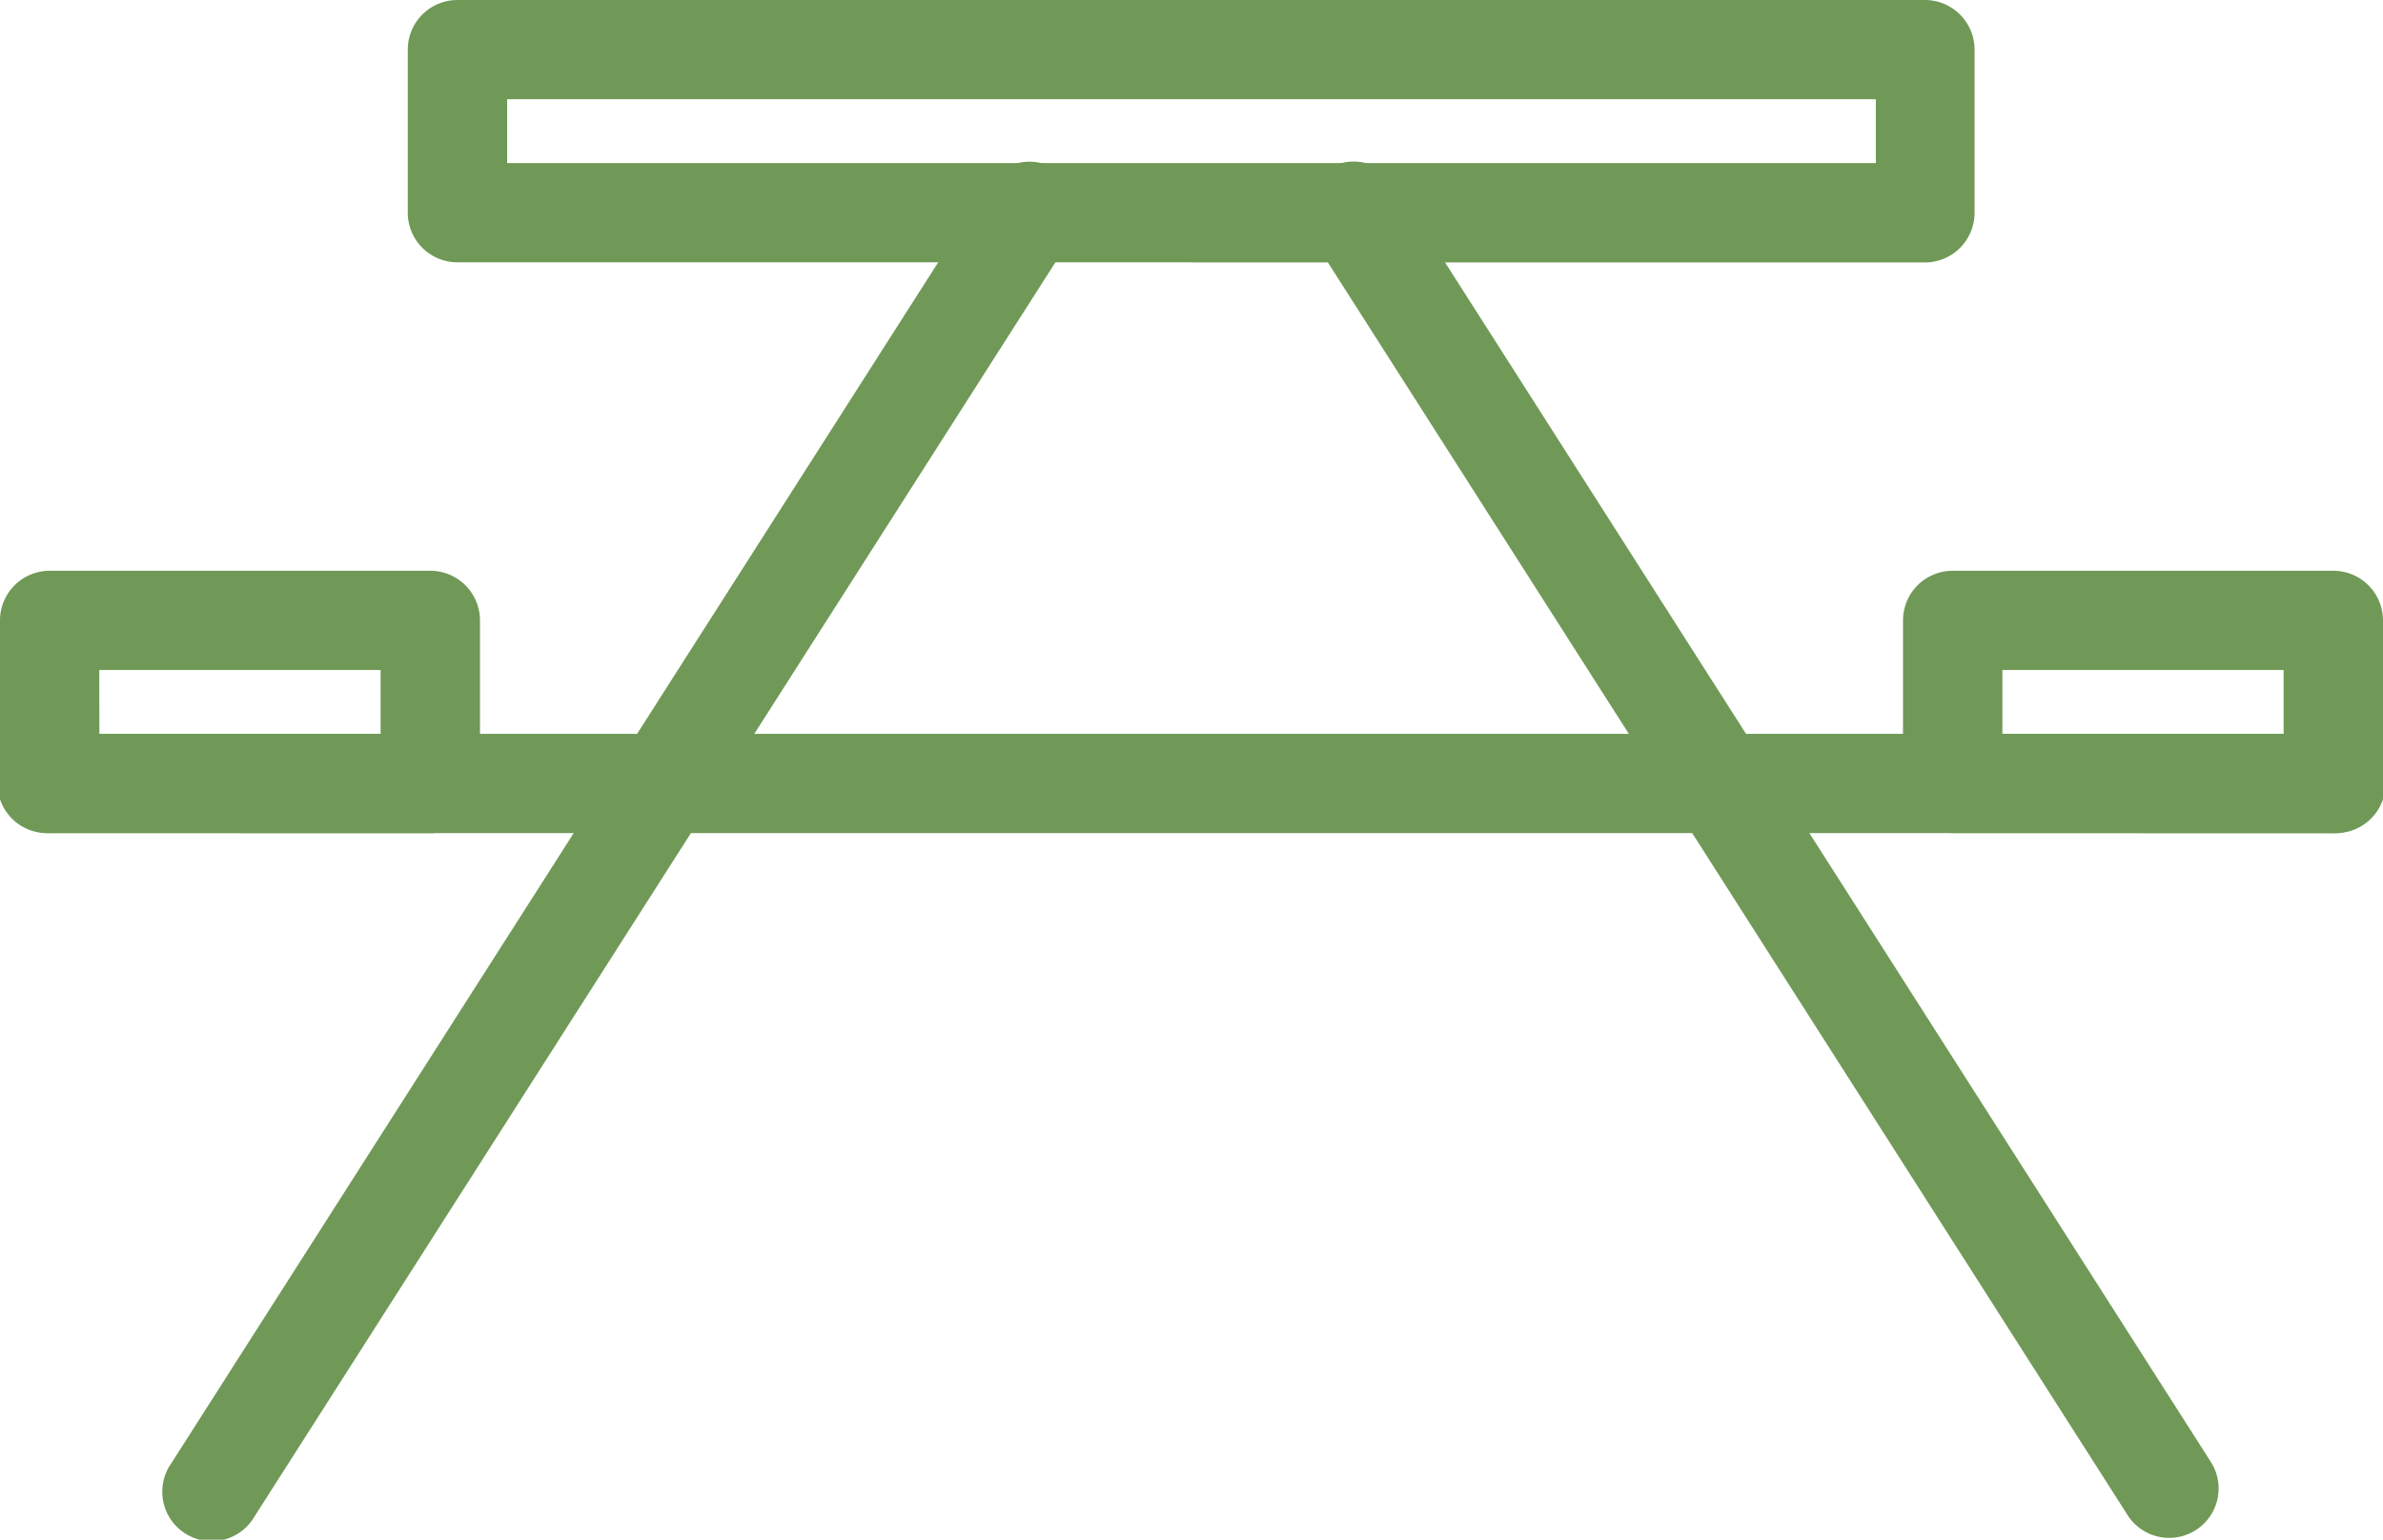 <svg id="Layer_1" data-name="Layer 1" xmlns="http://www.w3.org/2000/svg" viewBox="0 0 179.82 116.21"><defs><style>.cls-1{fill:#709957;}</style></defs><title>icon--pathways-parks</title><path class="cls-1" d="M89.91,0H145.3A3.75,3.75,0,0,1,149,3.75V16.06a3.75,3.75,0,0,1-3.75,3.75H89.91V12.31h51.64V7.49H89.91ZM34.52,0H89.91V7.49H38.27v4.82H89.91V19.8H34.52a3.75,3.75,0,0,1-3.75-3.75V3.75A3.75,3.75,0,0,1,34.52,0Z"/><path class="cls-1" d="M18.11,55.39H28.72V50.57H18.11V43.08H32.47a3.75,3.75,0,0,1,3.75,3.75V59.14a3.75,3.75,0,0,1-3.75,3.75H18.11Zm-10.61,0H18.11v7.49H3.75A3.75,3.75,0,0,1,0,59.14V46.83a3.75,3.75,0,0,1,3.75-3.75H18.11v7.49H7.49Z"/><path class="cls-1" d="M161.71,55.39h10.61V50.57H161.71V43.08h14.36a3.75,3.75,0,0,1,3.75,3.75V59.14a3.75,3.75,0,0,1-3.75,3.75H161.71Zm-10.61,0h10.61v7.49H147.35a3.75,3.75,0,0,1-3.75-3.75V46.83a3.75,3.75,0,0,1,3.75-3.75h14.36v7.49H151.1Z"/><path class="cls-1" d="M105.37,14.05a3.73,3.73,0,1,0-6.29,4l61.54,96.42a3.73,3.73,0,0,0,6.29-4Z"/><path class="cls-1" d="M80.75,18.06a3.73,3.73,0,1,0-6.29-4L12.91,110.47a3.73,3.73,0,1,0,6.29,4Z"/><path class="cls-1" d="M3.75,55.39a3.75,3.75,0,1,0,0,7.49H176.07a3.75,3.75,0,1,0,0-7.49Z"/></svg>
